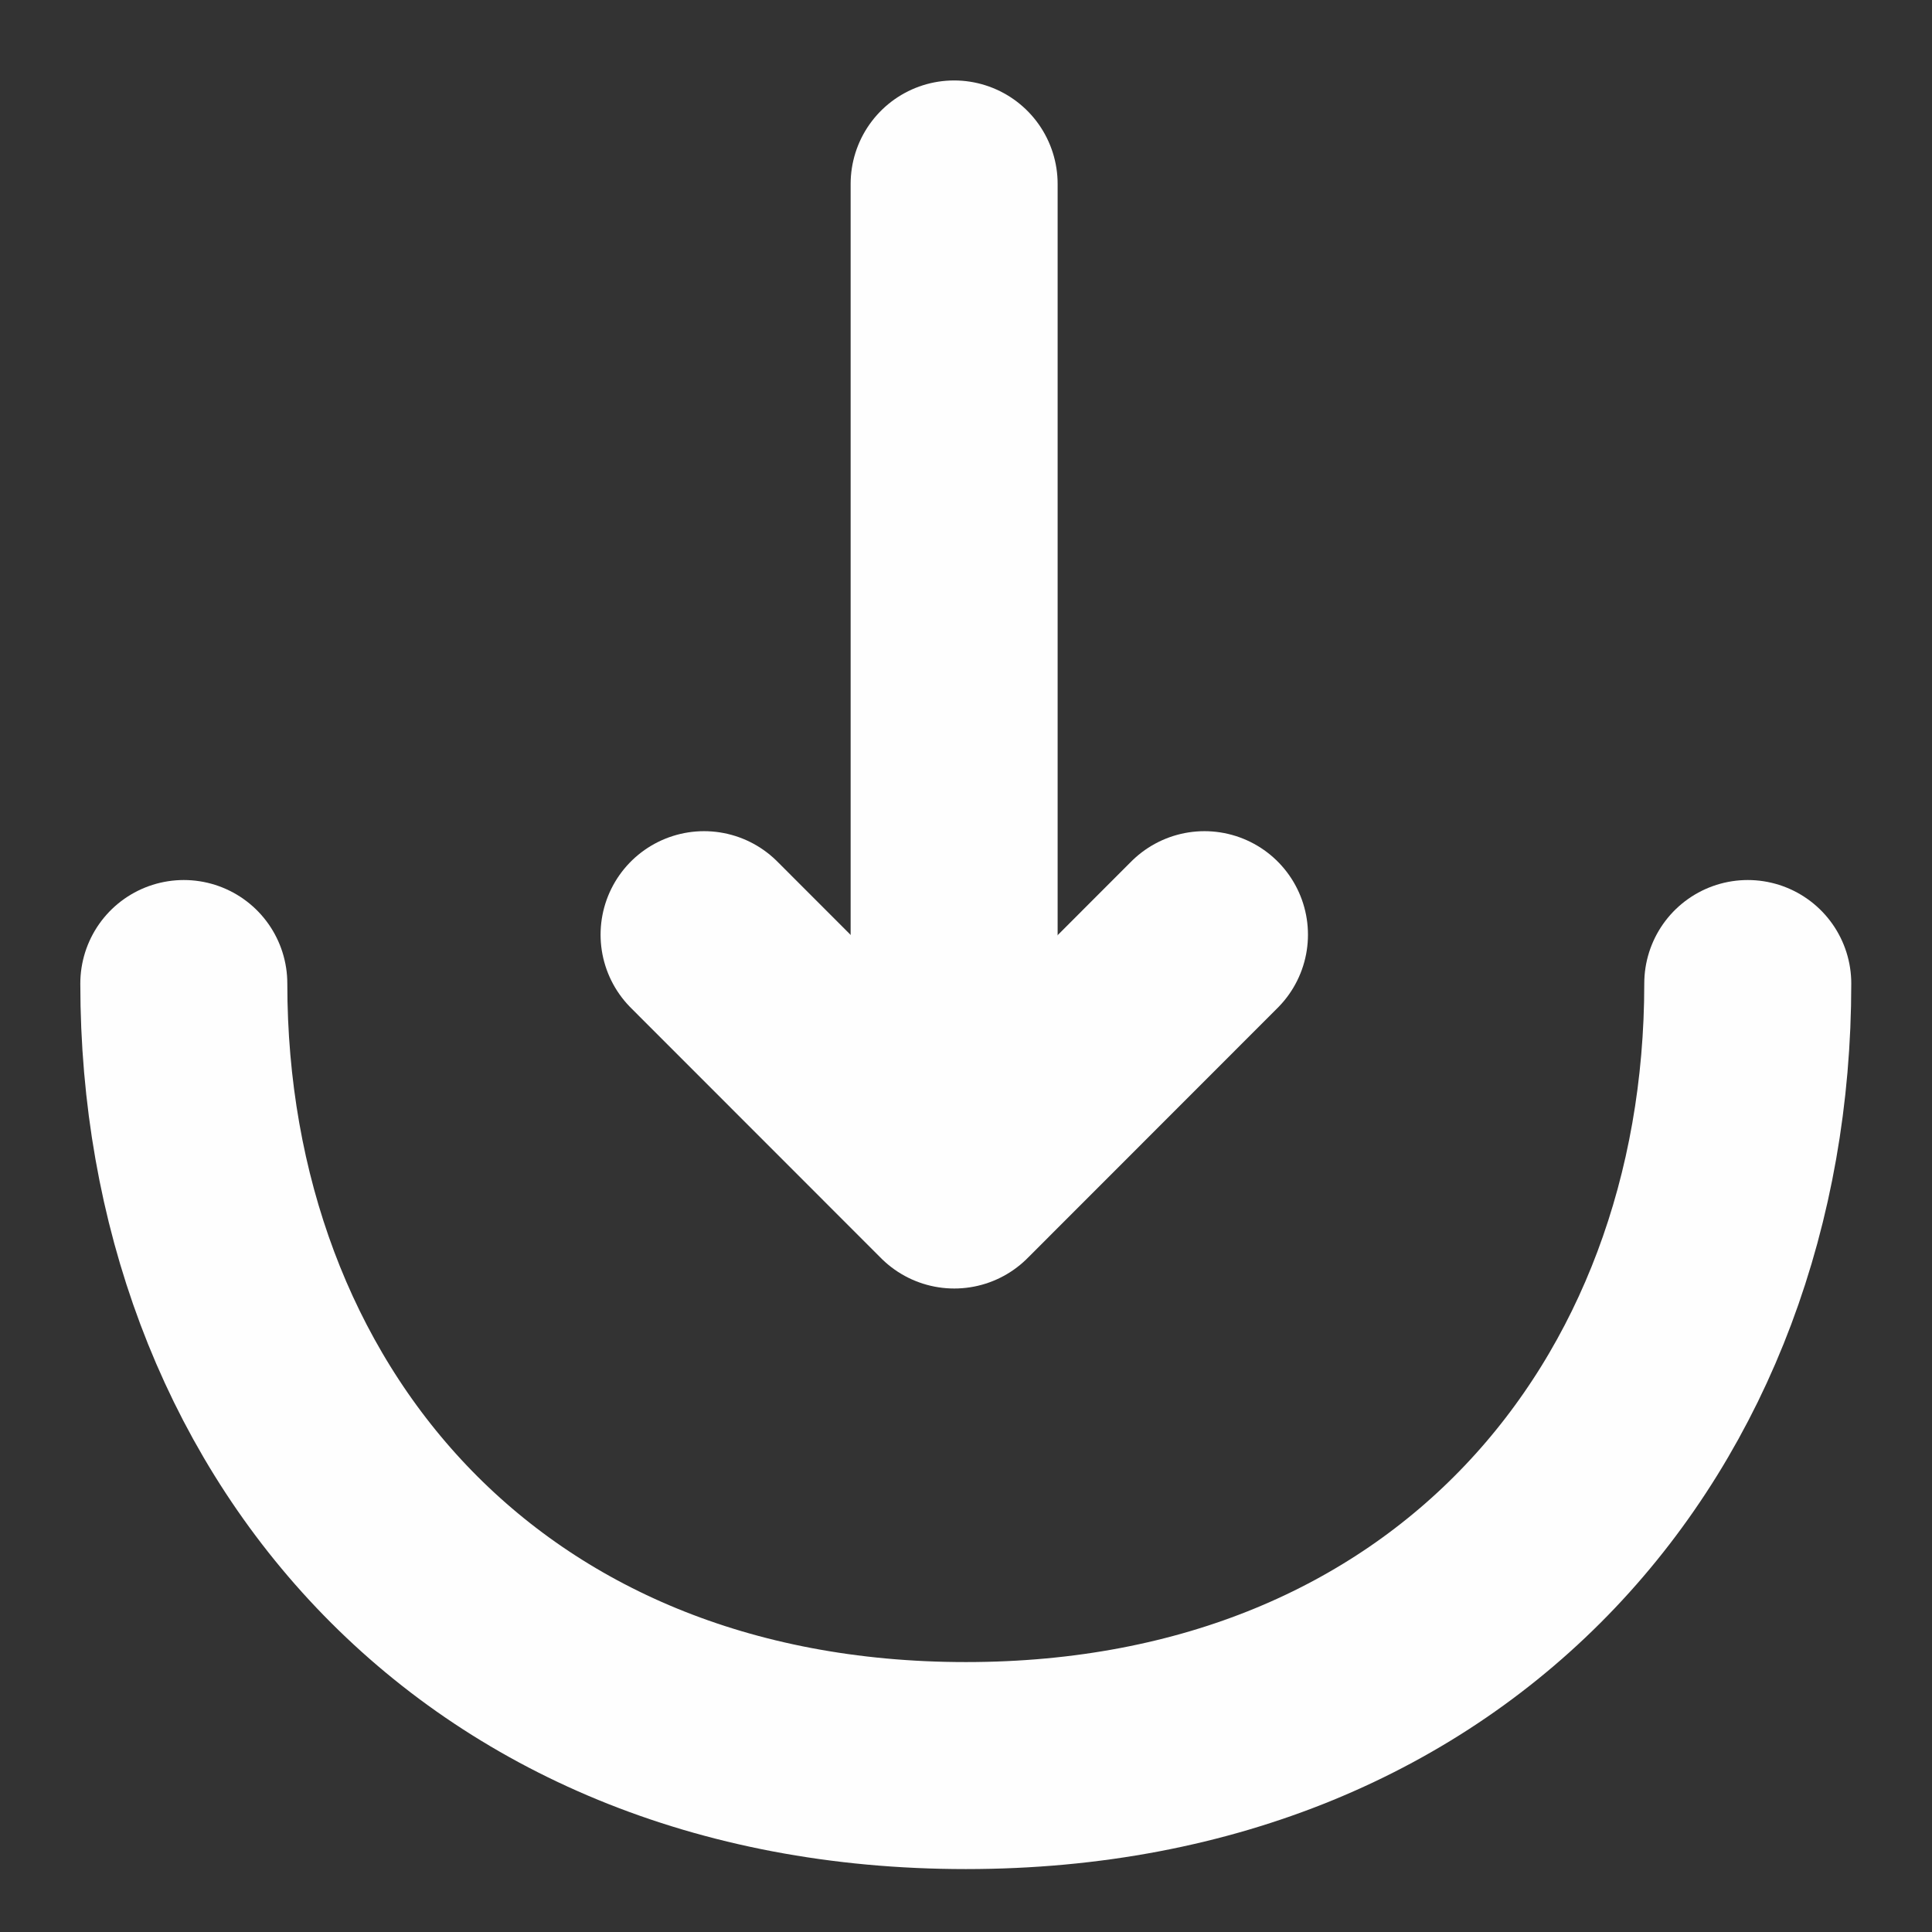 <svg width="14" height="14" viewBox="0 0 14 14" fill="none" xmlns="http://www.w3.org/2000/svg">
<rect x="0" y="0" width="14" height="14" fill="#333333" stroke="none"/>
<path d="M5.102 6.773L6.915 8.587L8.728 6.773" stroke="#FEFEFE" stroke-width="1.5" stroke-miterlimit="10" stroke-linecap="round" stroke-linejoin="round"/>
<path d="M6.914 1.333V8.537" stroke="#FEFEFE" stroke-width="1.5" stroke-miterlimit="10" stroke-linecap="round" stroke-linejoin="round"/>
<path d="M12.665 7.127C12.665 10.258 10.54 12.794 6.999 12.794C3.457 12.794 1.332 10.258 1.332 7.127" stroke="#FEFEFE" stroke-width="1.5" stroke-miterlimit="10" stroke-linecap="round" stroke-linejoin="round"/>
</svg>
